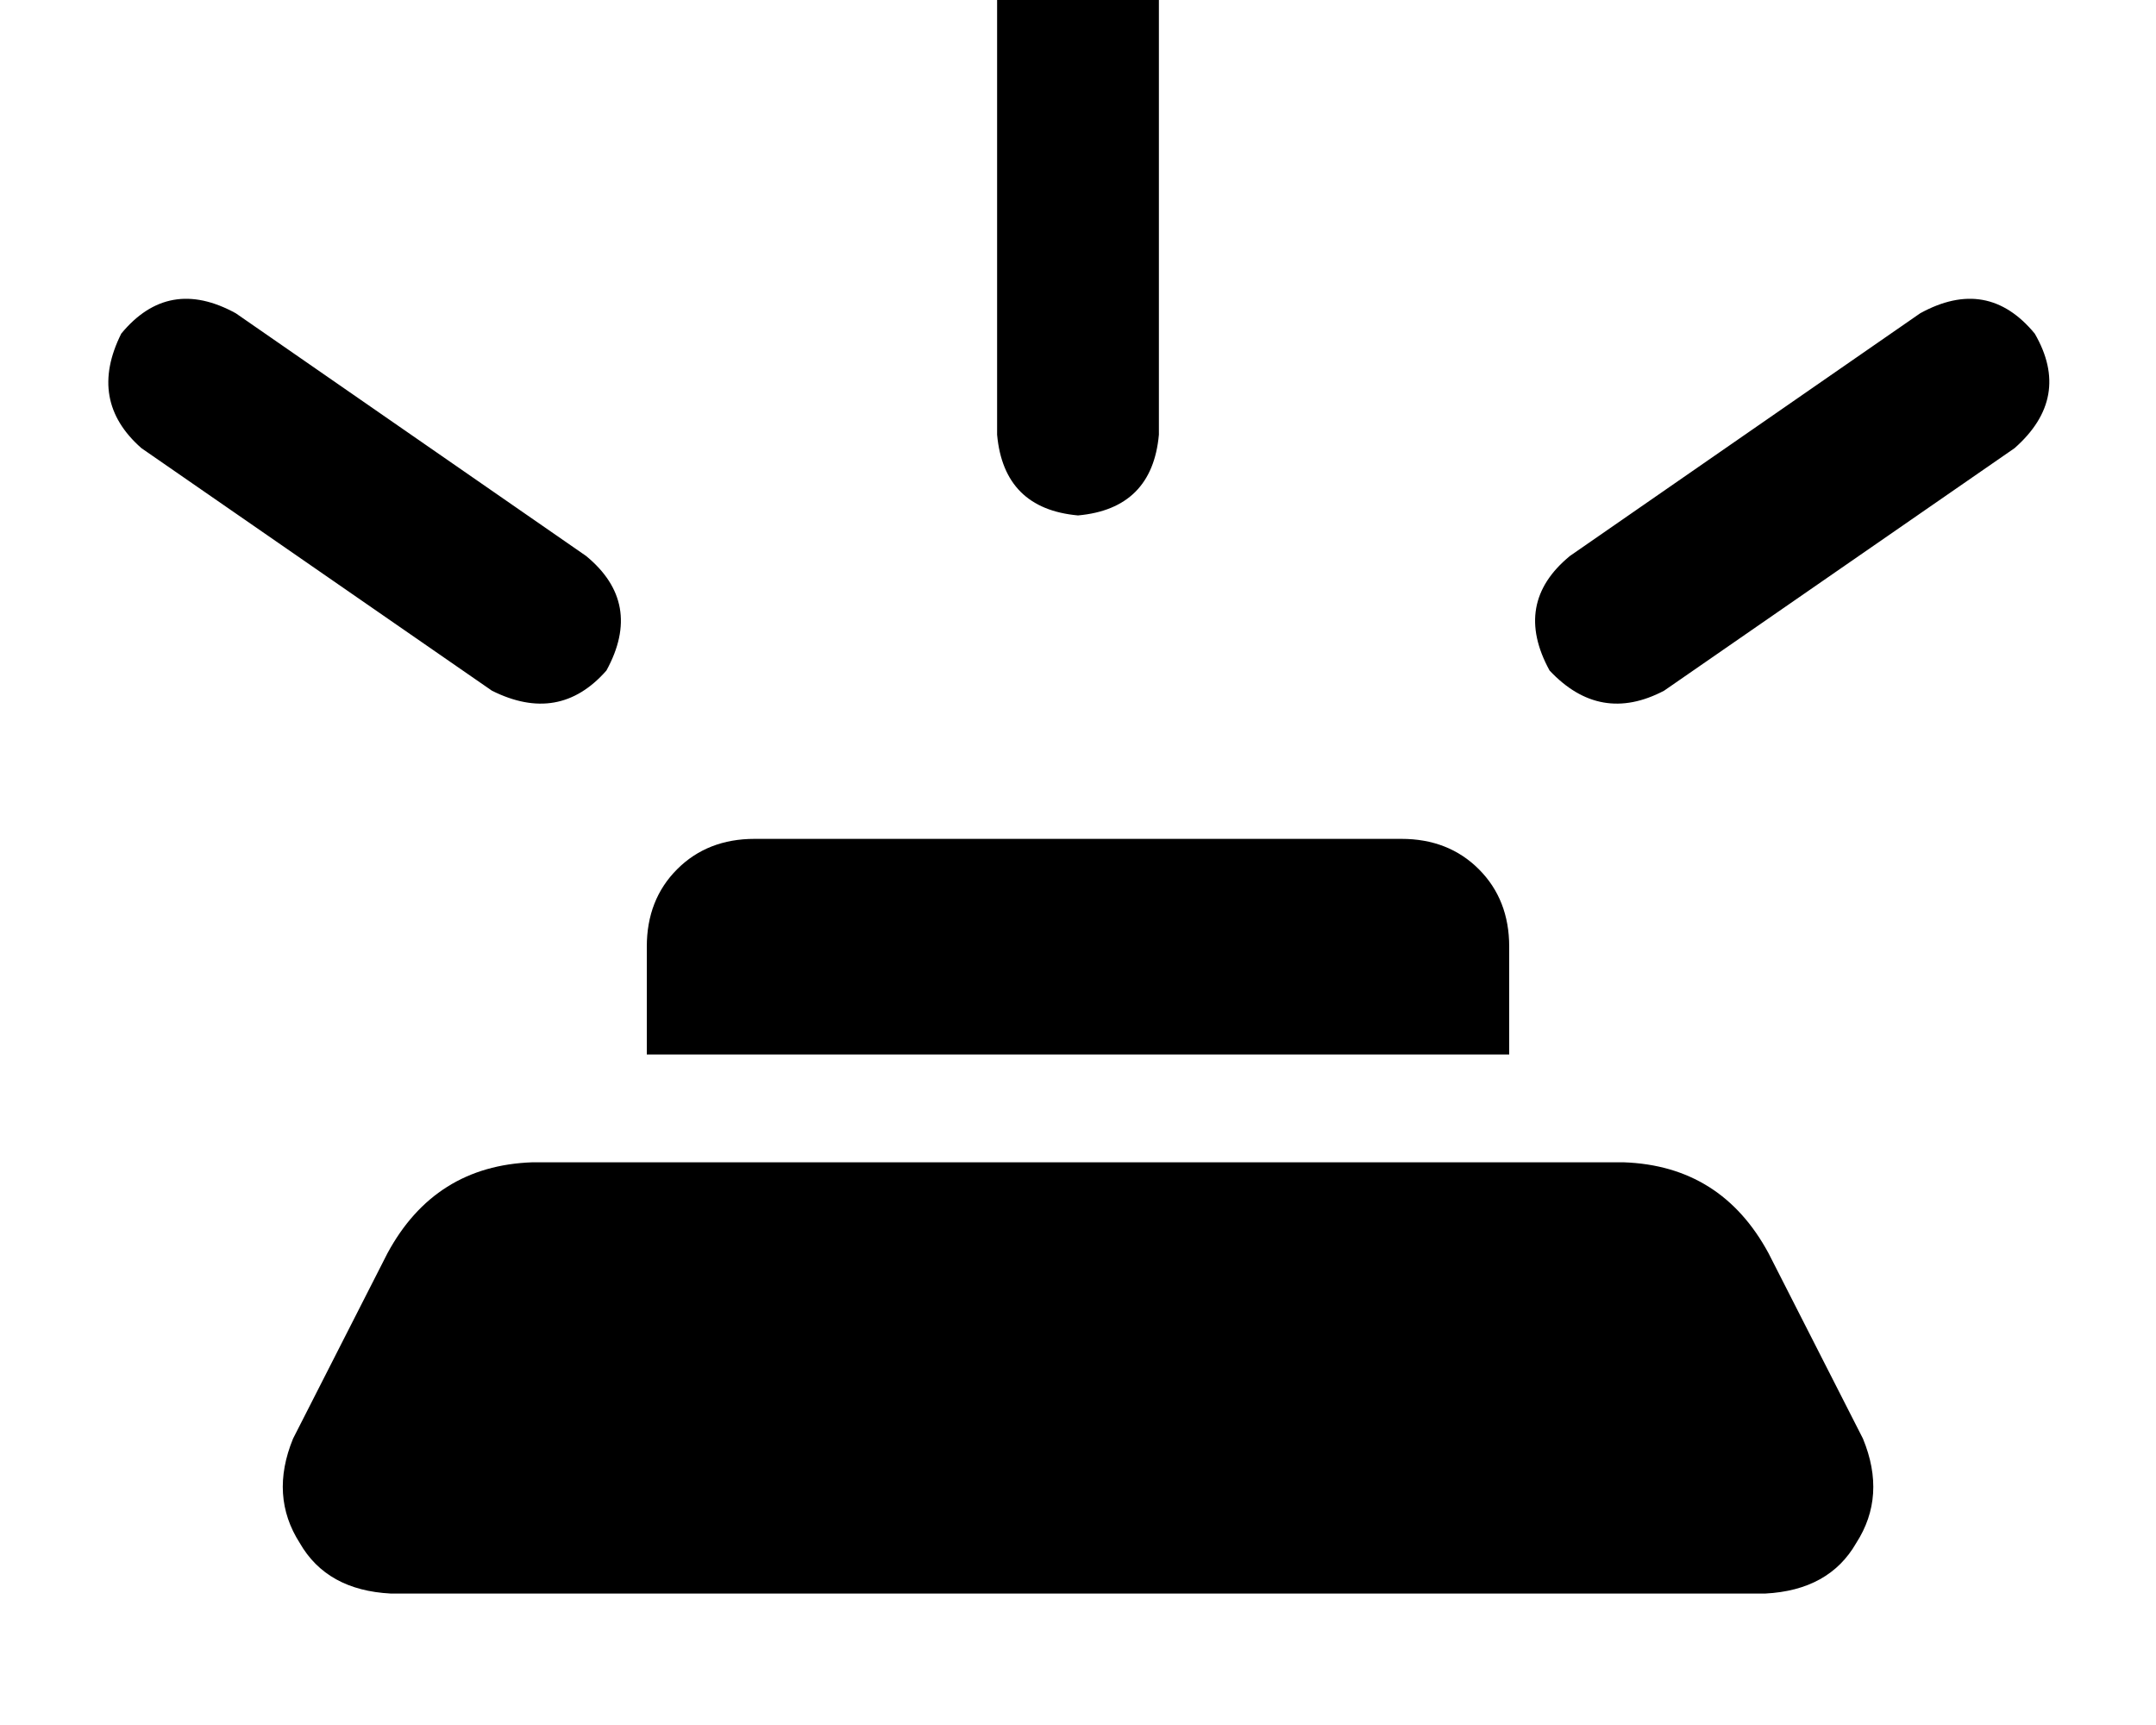 <svg height="1000" width="1250" xmlns="http://www.w3.org/2000/svg"><path d="M671.9 -29.3V252 -29.3 252Q668 294.9 625 298.8 582 294.9 578.1 252V-29.3q3.9 -43 46.9 -46.9 43 3.9 46.9 46.9zM375 548.8q0 -27.3 17.6 -44.9 17.6 -17.6 44.9 -17.6h375q27.3 0 44.9 17.6t17.6 44.9v62.5H375v-62.5zM224.6 726.6q27.4 -50.8 84 -52.8h632.8q56.6 2 84 52.8l54.7 107.4q13.7 33.2 -3.9 60.5 -15.7 27.4 -52.8 29.3H226.6q-37.1 -1.9 -52.8 -29.3Q156.3 867.2 169.9 834l54.7 -107.4zM70.3 193.4q27.4 -33.2 66.4 -11.8l203.1 140.7q33.2 27.3 11.8 66.4 -27.4 31.2 -66.4 11.7L82 259.8Q50.8 232.4 70.3 193.4zm1043 -11.8q39 -21.4 66.4 11.8 21.5 37.1 -11.7 66.4L964.8 400.4q-37.1 19.5 -66.4 -11.7Q877 349.6 910.2 322.3l203.1 -140.7z"/></svg>